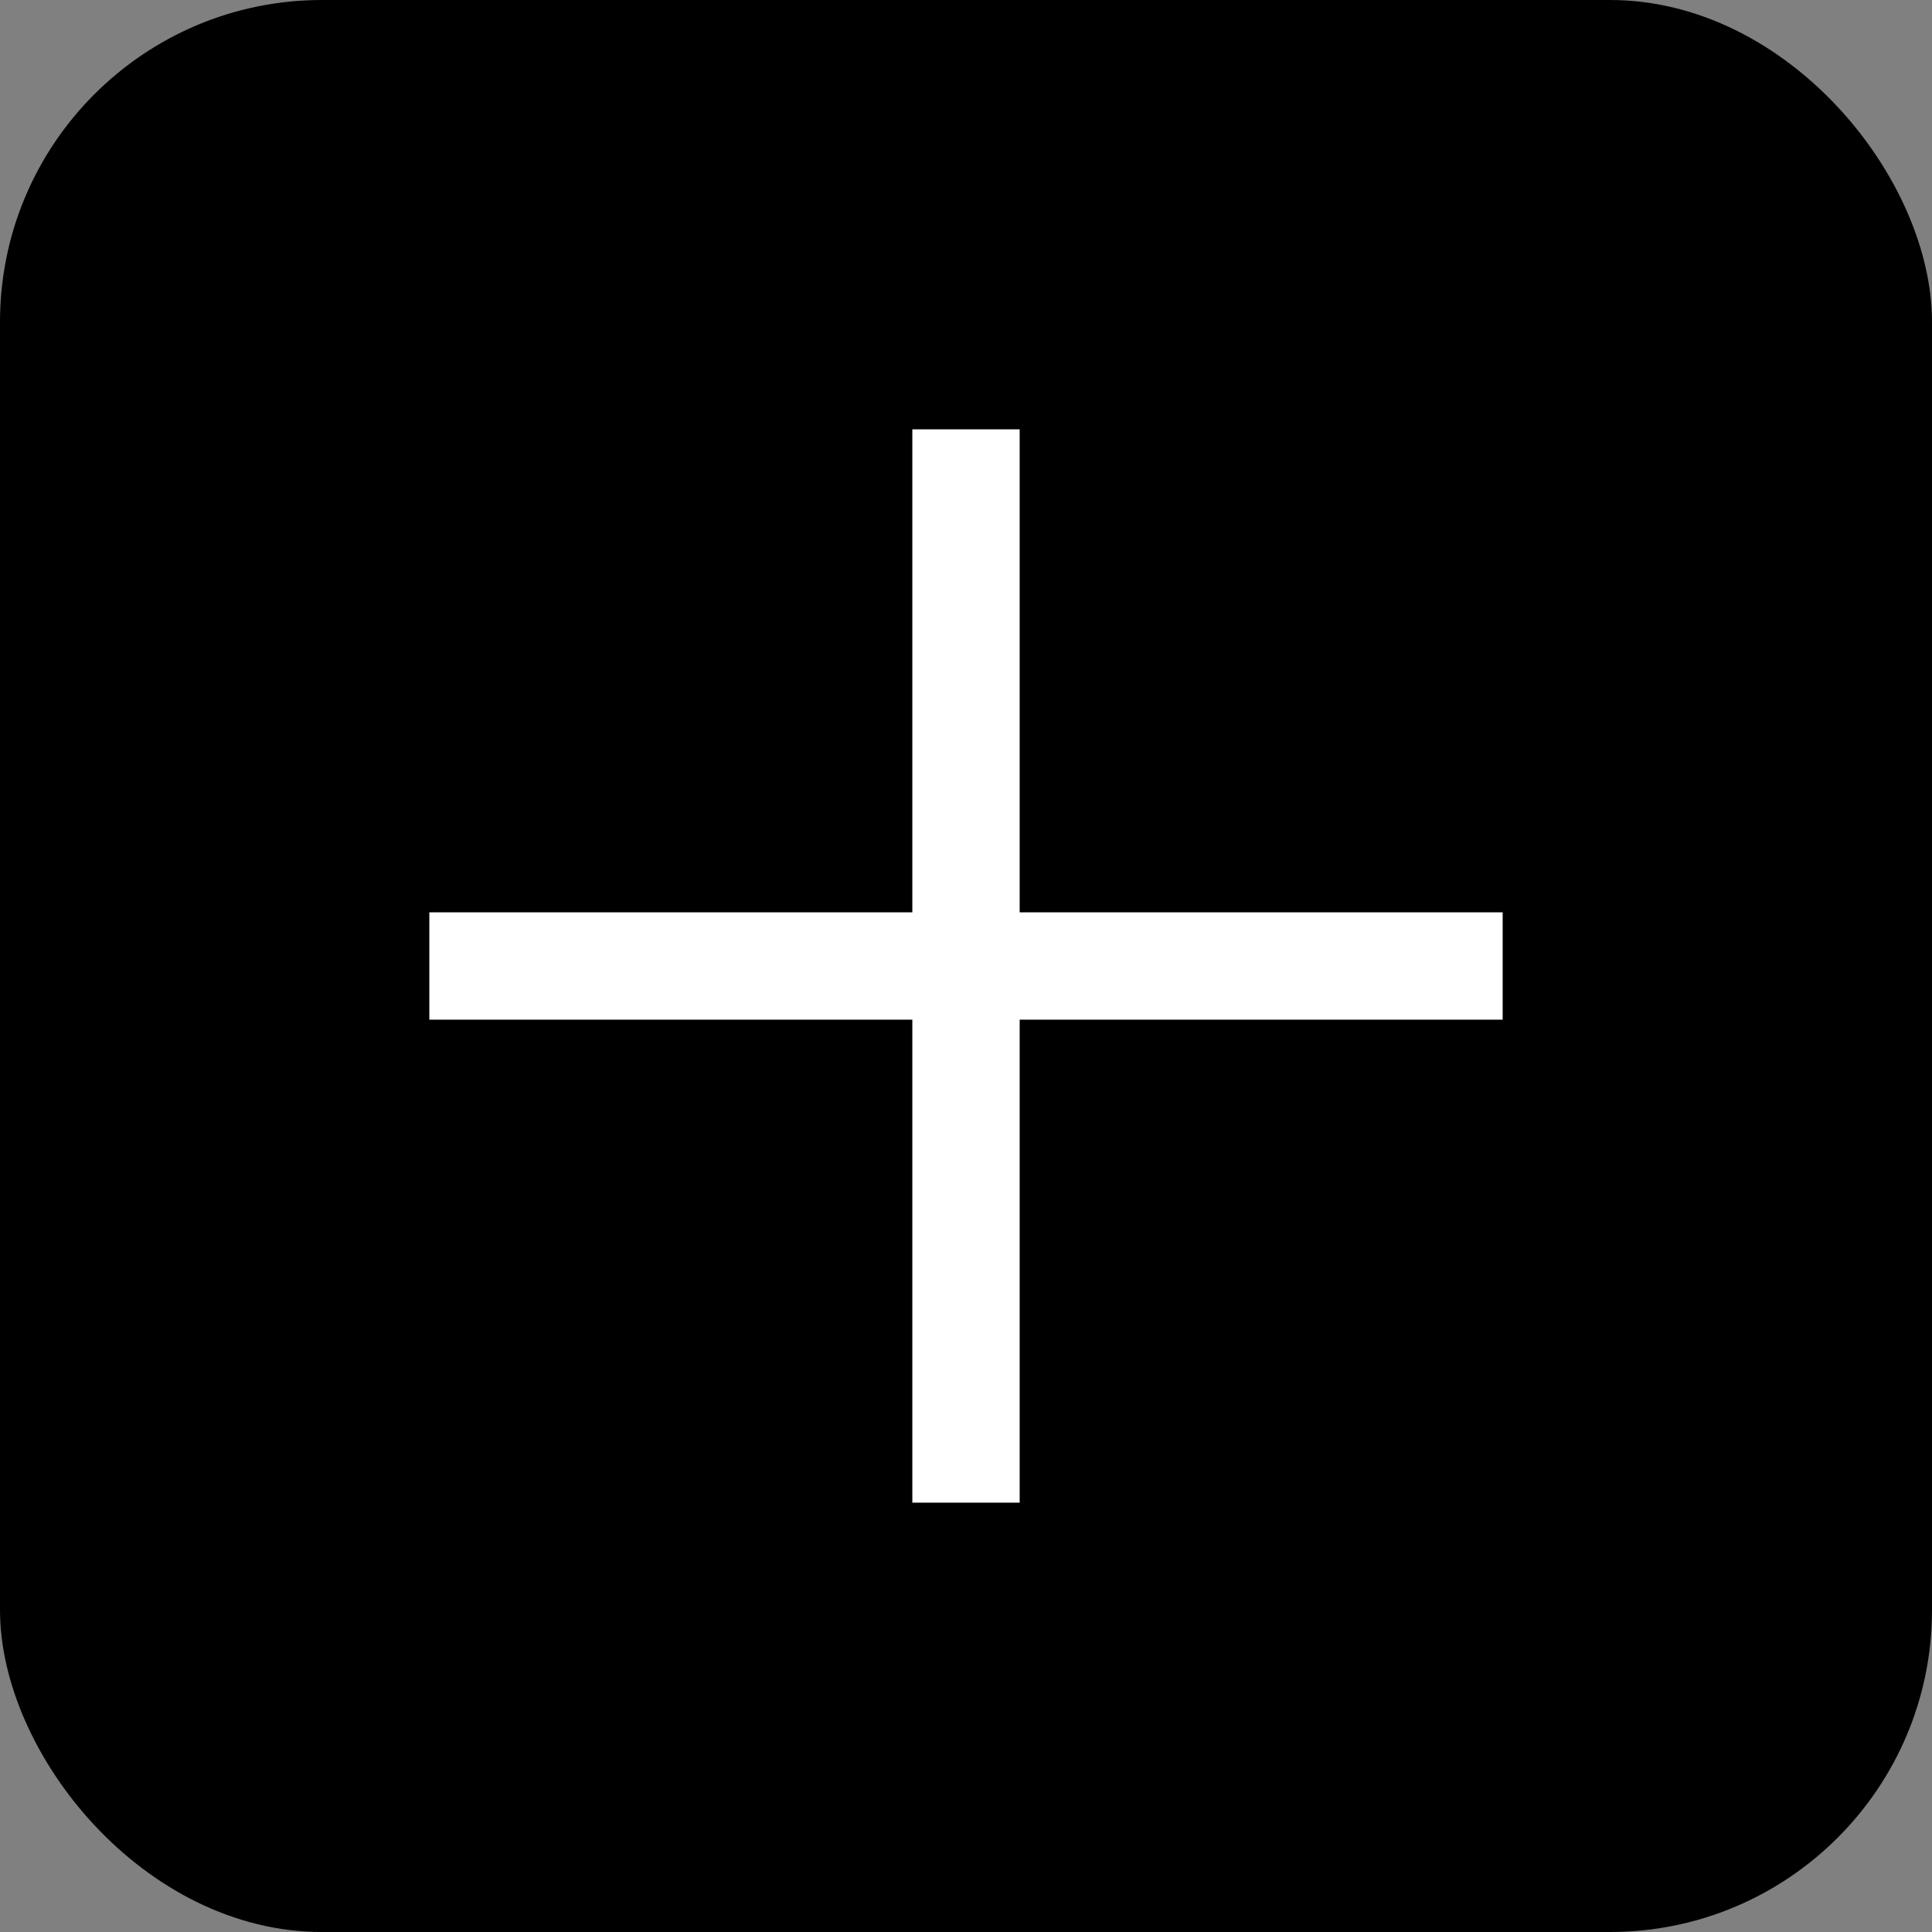 <svg id="guide_SNB_Focus" data-name="guide_SNB Focus" xmlns="http://www.w3.org/2000/svg" width="18" height="18" viewBox="0 0 18 18">
  <rect x="0" y="0" width="18" height="18" fill="#808080" stroke="none"/>
  <rect id="사각형_479" data-name="사각형 479" width="18" height="18" rx="3" fill="#000000" />
  <line id="선_141" data-name="선 141" x2="10" transform="translate(4 9)" fill="none" stroke="#fff" stroke-width="1"/>
  <line id="선_142" data-name="선 142" y2="10" transform="translate(9 4)" fill="none" stroke="#fff" stroke-width="1"/>
</svg>
